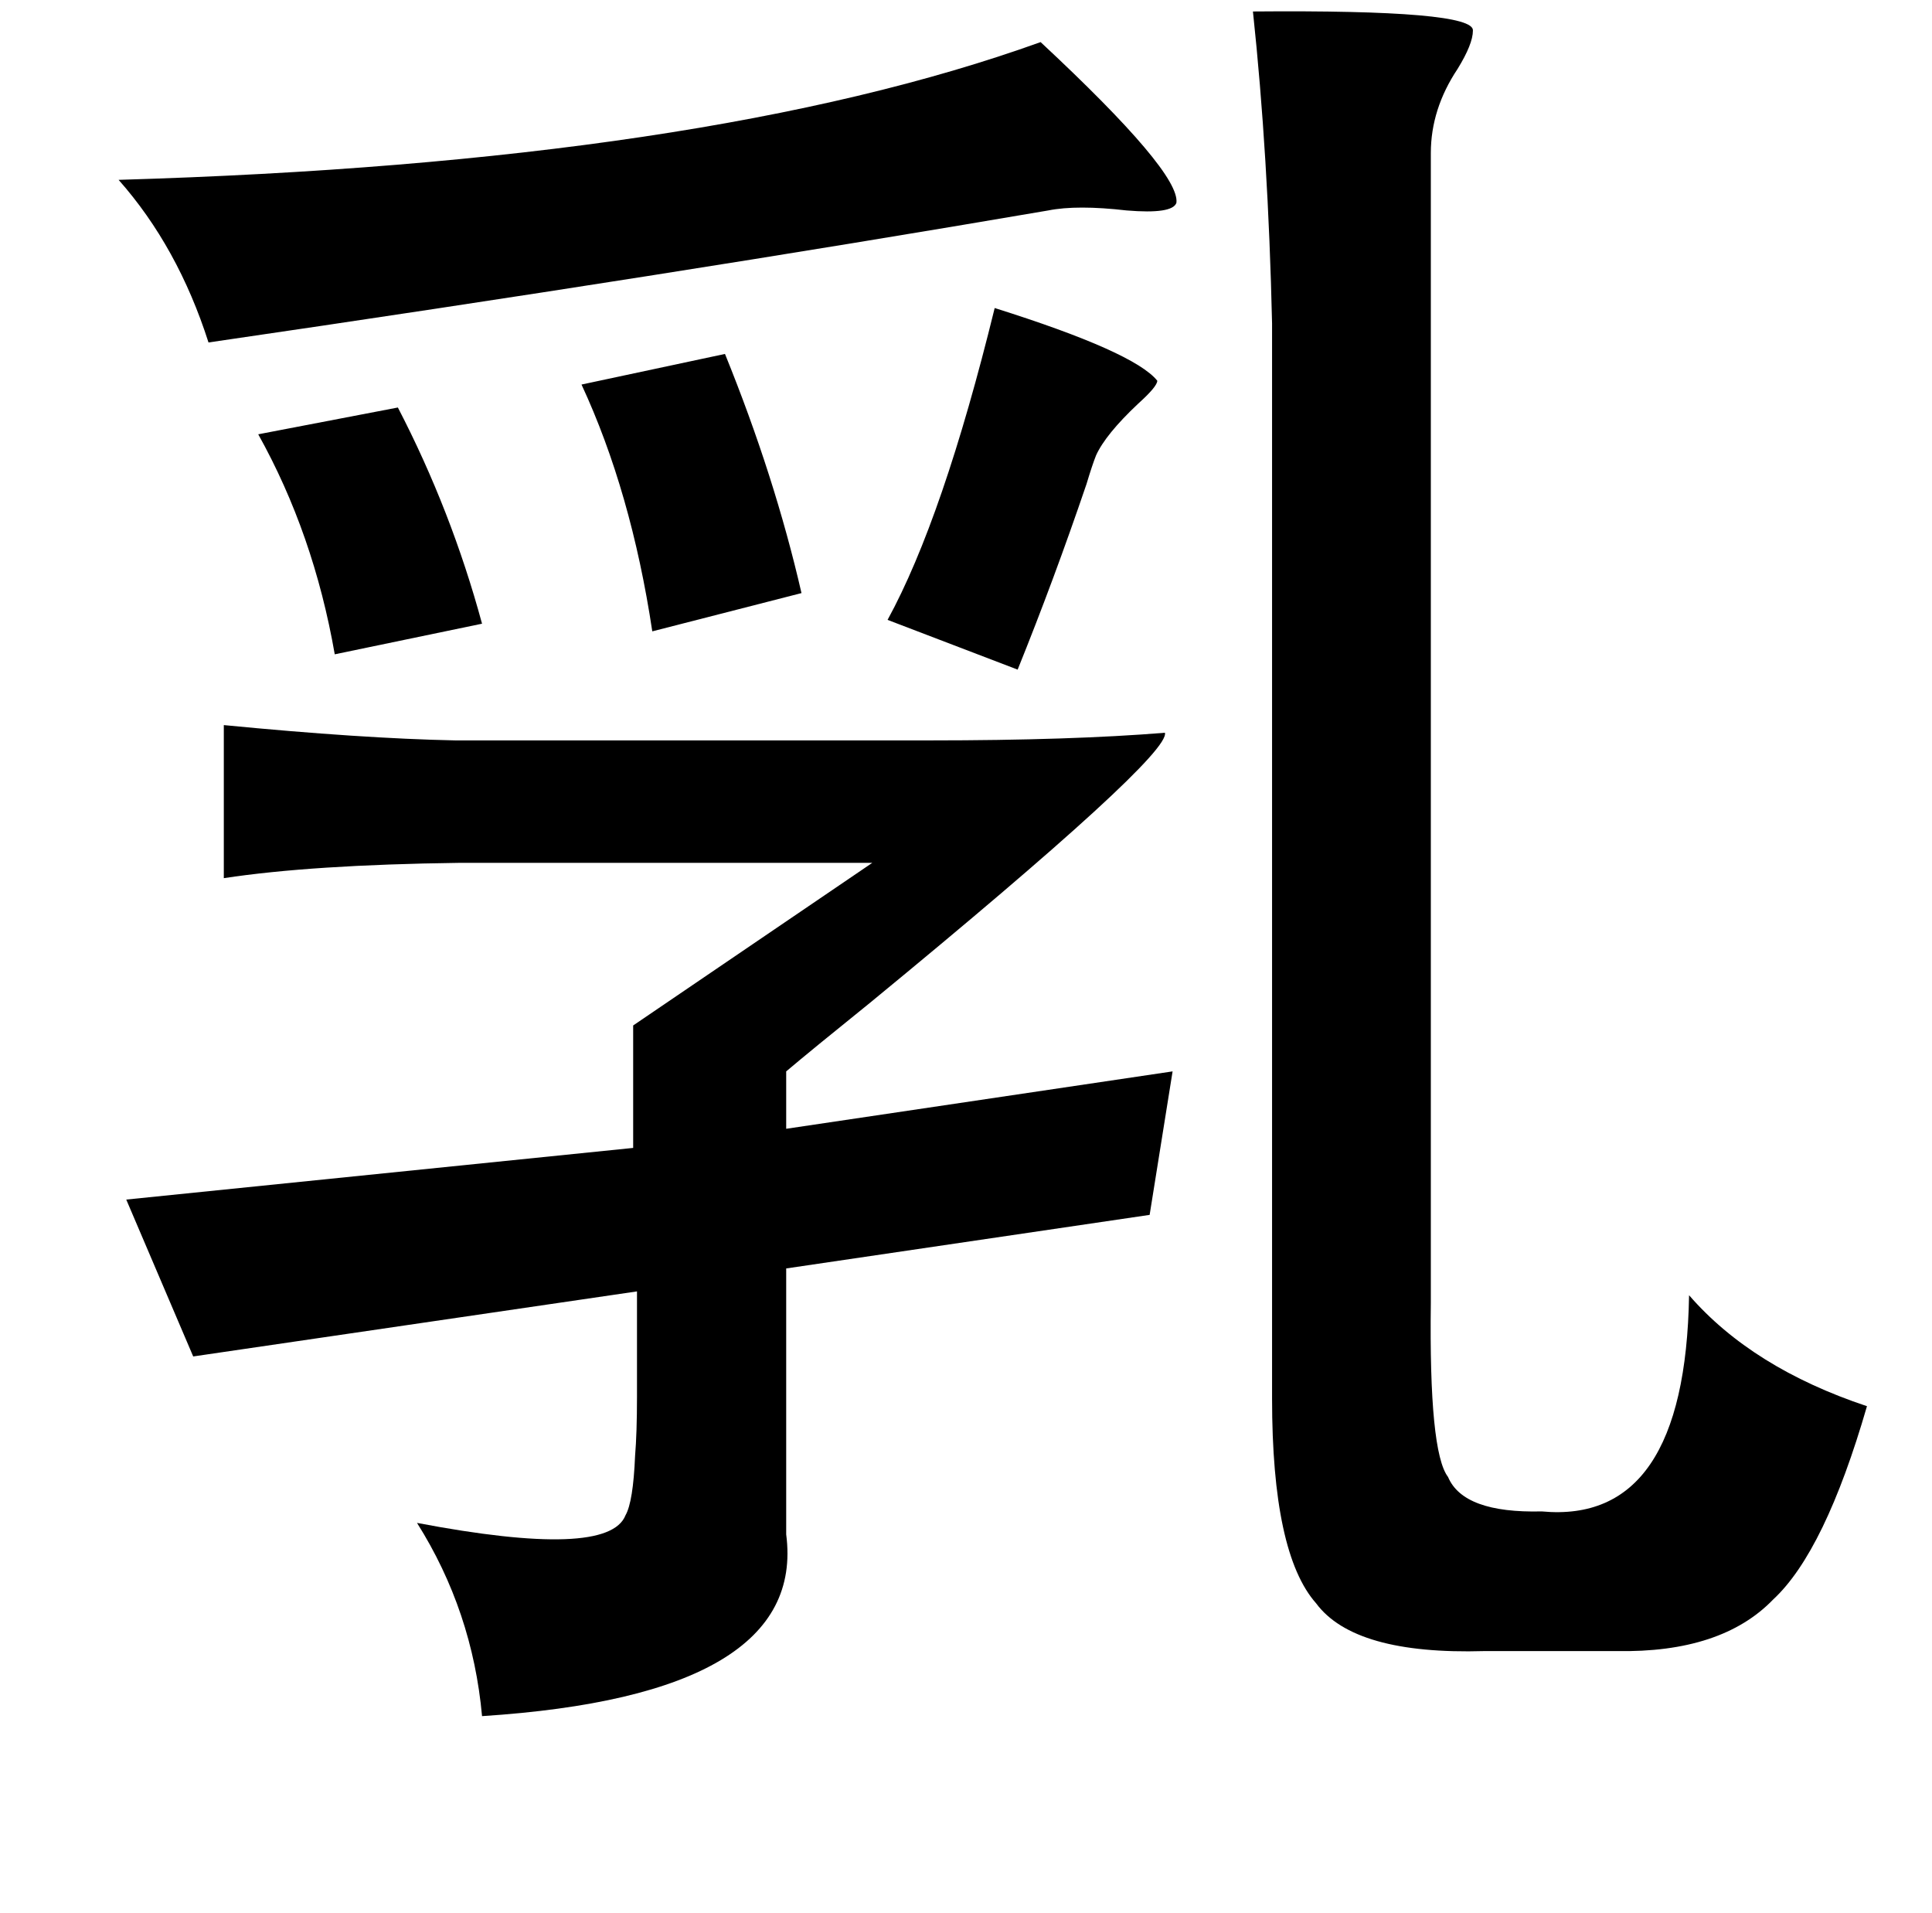 <?xml version="1.0" standalone="no"?>
<!DOCTYPE svg PUBLIC "-//W3C//DTD SVG 1.1//EN" "http://www.w3.org/Graphics/SVG/1.1/DTD/svg11.dtd" >
<svg xmlns="http://www.w3.org/2000/svg" xmlns:xlink="http://www.w3.org/1999/xlink" version="1.1" viewBox="-10 0 1010 1000">
   <path fill="currentColor"
d="M645 6q116 -1 115 10q0 7 -8 20q-14 21 -14 44v601q-1 78 9 91q8 19 49 18q75 7 77 -113q33 38 93 58q-22 76 -49 101q-27 28 -82 27h-69q-68 2 -88 -25q-23 -26 -23 -107v-562q-2 -88 -10 -163zM534 22q73 68 71 84q-2 6 -26 4q-26 -3 -41 0q-199 34 -439 69
q-16 -50 -47 -85q307 -9 482 -72zM510 161q73 23 85 38q0 3 -10 12q-17 16 -22 27q-2 5 -5 15q-17 50 -36 97l-68 -26q29 -53 56 -163zM369 185q26 64 40 125l-78 20q-11 -73 -37 -129zM198 213q28 54 44 113l-77 16q-11 -63 -40 -115zM107 379q72 7 121 8h248q74 0 123 -4
q3 12 -154 141q-31 25 -44 36v30l202 -30l-12 75l-190 28v139q11 84 -159 95q-5 -55 -34 -101q100 19 109 -4q4 -7 5 -31q1 -12 1 -31v-55l-232 34l-35 -82l265 -27v-64l125 -85h-216q-77 1 -123 8v-80z" />
</svg>
